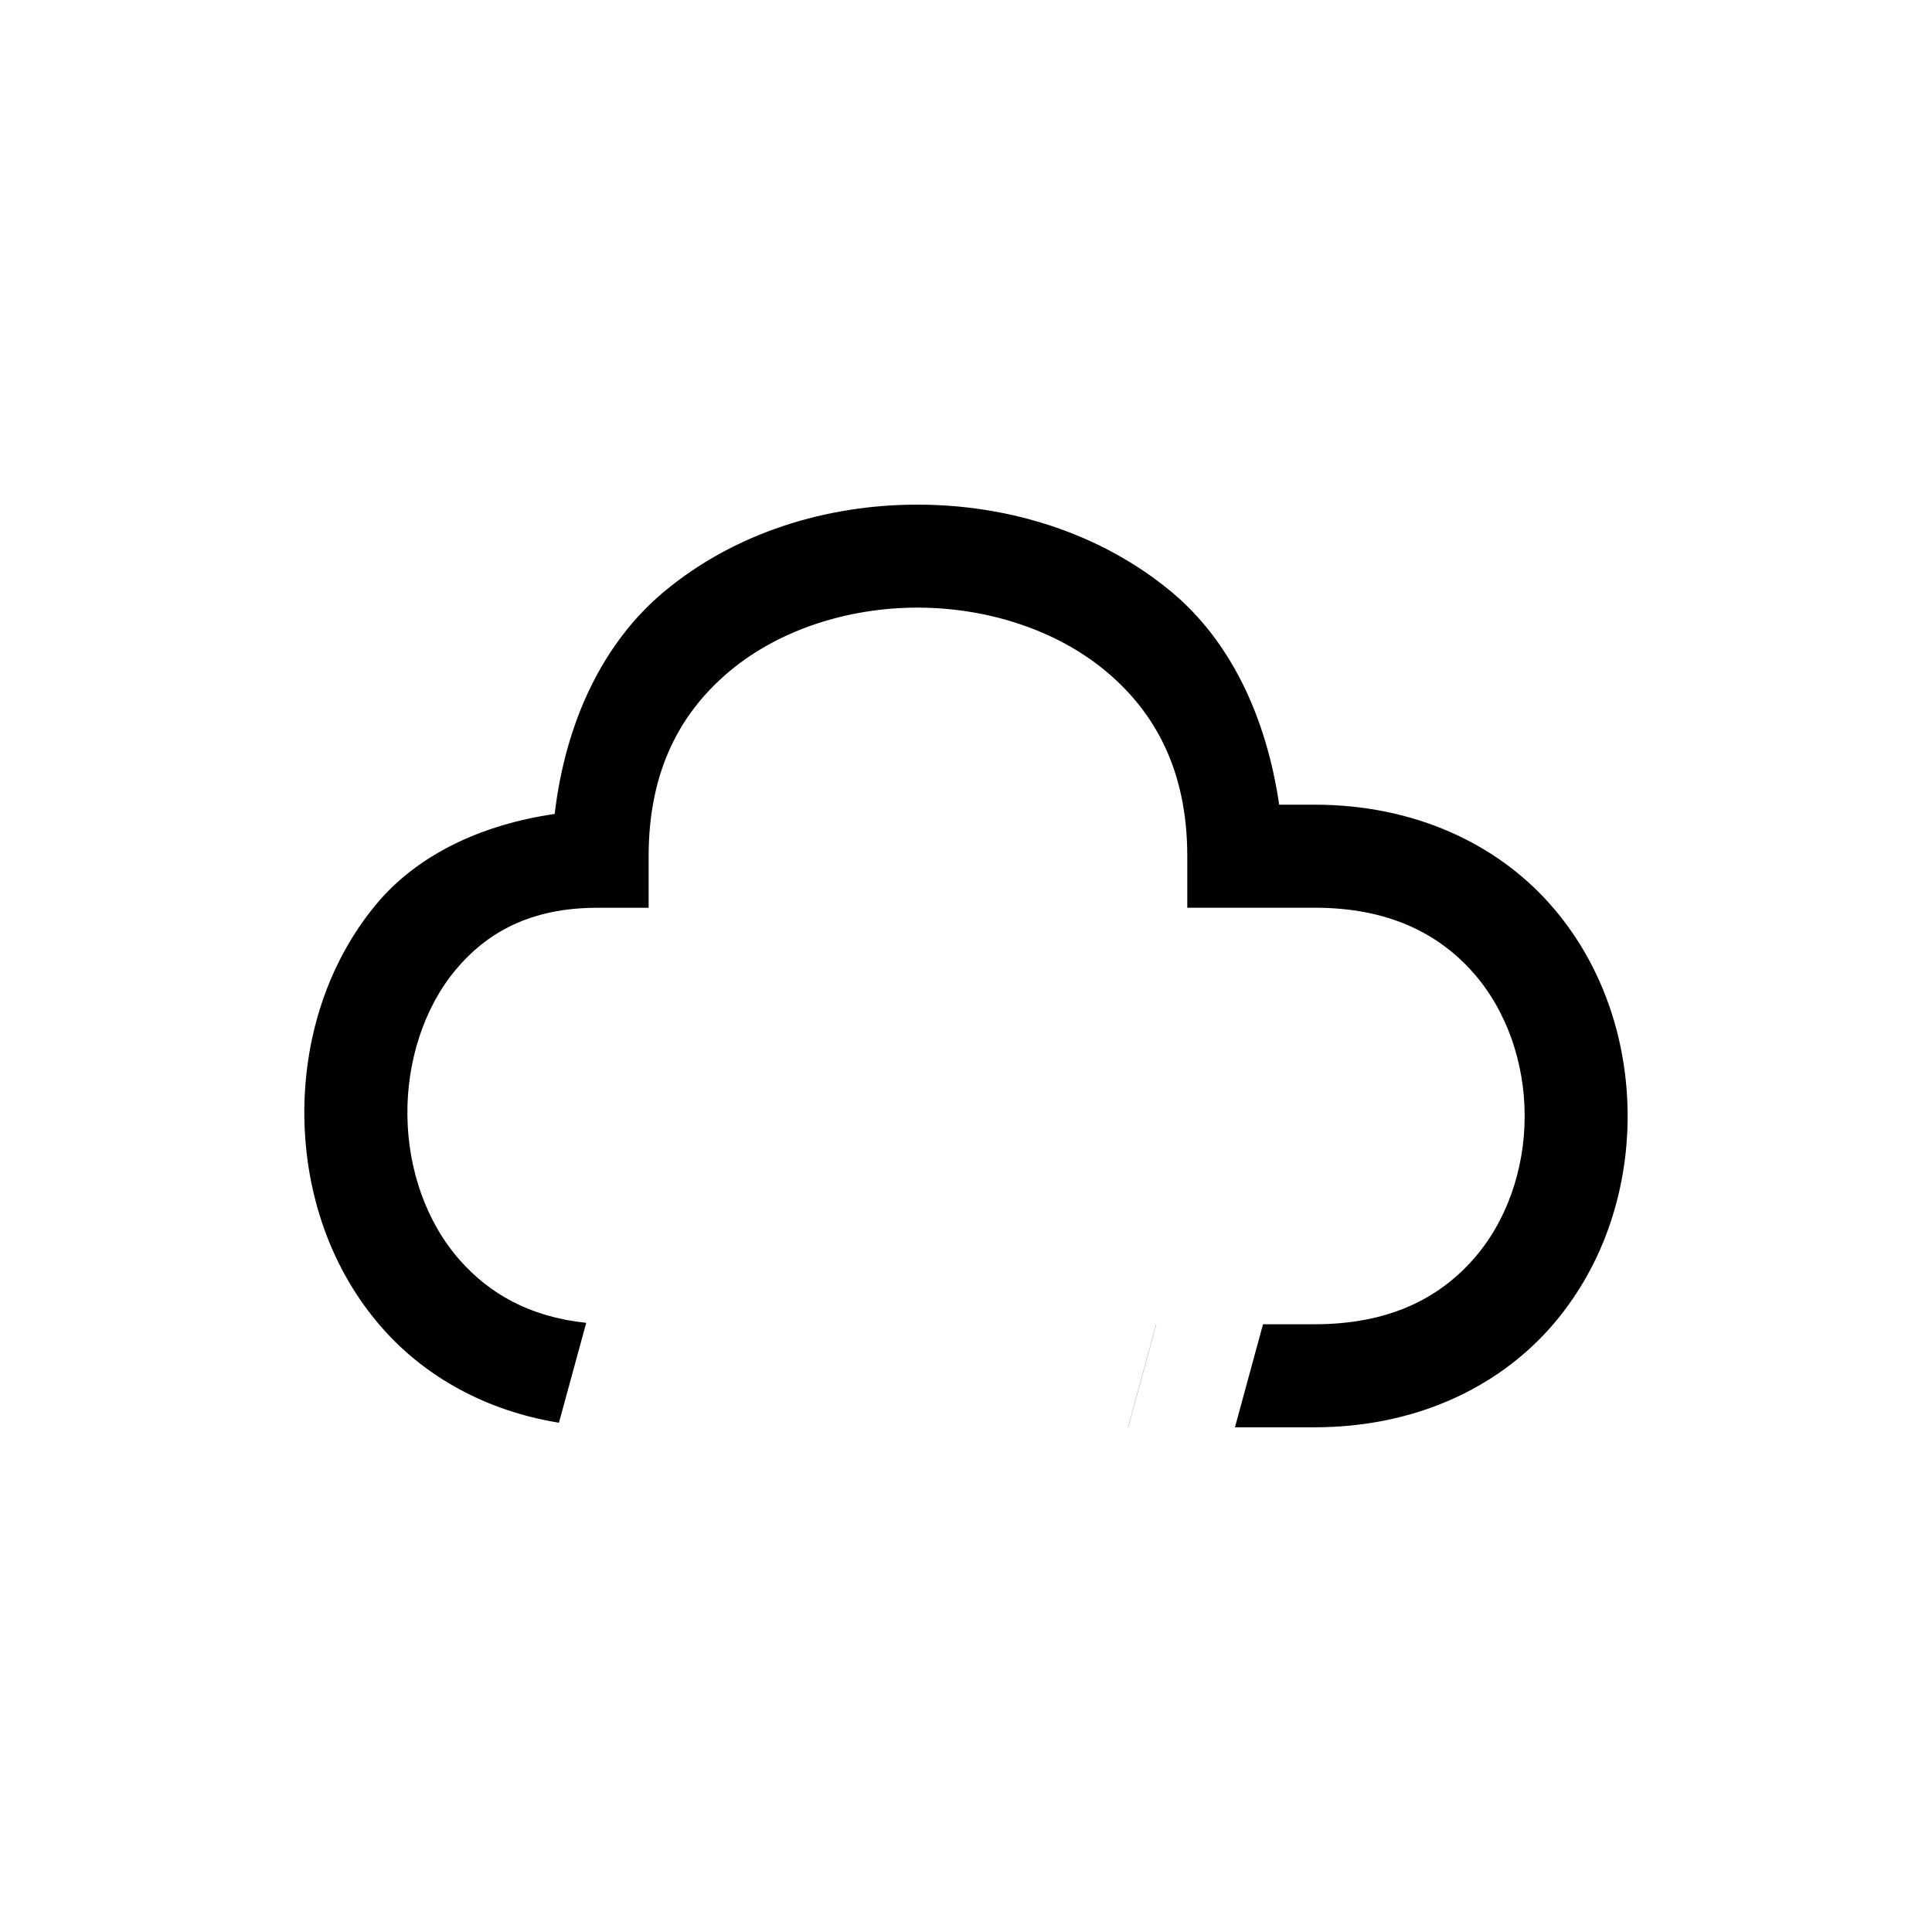 <?xml version="1.0" encoding="UTF-8" standalone="no"?>
<!-- Generator: Adobe Illustrator 22.0.1, SVG Export Plug-In . SVG Version: 6.00 Build 0)  -->

<svg
   version="1.1"
   id="Layer_1"
   x="0px"
   y="0px"
   viewBox="0 0 30 30"
   xml:space="preserve"
   sodipodi:docname="rain-f.svg"
   inkscape:version="1.2.1 (9c6d41e4, 2022-07-14)"
   inkscape:export-filename="test.png"
   inkscape:export-xdpi="320"
   inkscape:export-ydpi="320"
   width="30"
   height="30"
   xmlns:inkscape="http://www.inkscape.org/namespaces/inkscape"
   xmlns:sodipodi="http://sodipodi.sourceforge.net/DTD/sodipodi-0.dtd"
   xmlns="http://www.w3.org/2000/svg"
   xmlns:svg="http://www.w3.org/2000/svg"><defs
   id="defs134" /><sodipodi:namedview
   id="namedview132"
   pagecolor="#ffffff"
   bordercolor="#666666"
   borderopacity="1.0"
   inkscape:showpageshadow="2"
   inkscape:pageopacity="0.0"
   inkscape:pagecheckerboard="0"
   inkscape:deskcolor="#d1d1d1"
   showgrid="true"
   inkscape:zoom="11.335488"
   inkscape:cx="23.422018"
   inkscape:cy="14.467838"
   inkscape:window-width="1280"
   inkscape:window-height="456"
   inkscape:window-x="0"
   inkscape:window-y="23"
   inkscape:window-maximized="0"
   inkscape:current-layer="g38671"
   showguides="true"
   inkscape:lockguides="false"><inkscape:grid
     type="xygrid"
     id="grid726"
     originx="0"
     originy="0" /><sodipodi:guide
     position="5,3.8"
     orientation="0,1"
     id="guide10276"
     inkscape:label=""
     inkscape:locked="false"
     inkscape:color="rgb(255,120,0)" /><sodipodi:guide
     position="5,5.8"
     orientation="0,1"
     id="guide11730"
     inkscape:label=""
     inkscape:locked="false"
     inkscape:color="rgb(255,120,0)" /><sodipodi:guide
     position="5,7.8"
     orientation="0,1"
     id="guide13184"
     inkscape:label=""
     inkscape:locked="false"
     inkscape:color="rgb(255,120,0)" /><sodipodi:guide
     position="5,9.8"
     orientation="0,1"
     id="guide14638"
     inkscape:label=""
     inkscape:locked="false"
     inkscape:color="rgb(255,120,0)" /><sodipodi:guide
     position="5,11.8"
     orientation="0,1"
     id="guide16092"
     inkscape:label=""
     inkscape:locked="false"
     inkscape:color="rgb(255,120,0)" /></sodipodi:namedview>

<g
   id="g2566"
   style="stroke:none;fill:#000000"><g
     id="g38671"
     transform="translate(2.726)"><path
       id="path4686"
       style="color:#000000"
       d="M 11.529,7.836 C 10.118,7.834 8.694,8.266 7.592,9.182 6.642,9.971 6.057,11.197 5.887,12.639 4.744,12.805 3.753,13.274 3.113,14.045 2.346,14.97 1.986,16.16 2,17.34 c 0.014,1.18 0.403,2.374 1.221,3.295 0.654,0.737 1.591,1.272 2.732,1.457 L 6.377,20.541 C 5.485,20.447 4.868,20.079 4.418,19.572 3.893,18.981 3.609,18.157 3.6,17.32 3.59,16.483 3.856,15.654 4.344,15.066 4.832,14.478 5.515,14.096 6.547,14.096 h 0.799 v -0.801 c 0,-1.343 0.504,-2.247 1.27,-2.883 0.766,-0.636 1.833,-0.978 2.912,-0.977 1.079,0.002 2.148,0.347 2.914,0.984 0.766,0.638 1.268,1.542 1.268,2.877 v 0.799 H 17.688 c 1.153,5.2e-4 1.919,0.403 2.449,0.994 0.53,0.592 0.812,1.411 0.812,2.24 4.72e-4,0.829 -0.281,1.649 -0.811,2.24 -0.53,0.592 -1.296,0.994 -2.453,0.994 h -0.799 l -0.436,1.6 h 1.234 c 1.554,0 2.82,-0.606 3.645,-1.527 0.824,-0.921 1.219,-2.119 1.219,-3.307 -6.76e-4,-1.188 -0.396,-2.386 -1.221,-3.307 -0.825,-0.921 -2.091,-1.527 -3.643,-1.527 H 17.137 C 16.937,11.129 16.38,9.953 15.465,9.191 14.363,8.275 12.941,7.838 11.529,7.836 Z m 3.697,12.729 -0.436,1.6 h 0.002 l 0.436,-1.6 z"
       sodipodi:nodetypes="sscsssccsssscsssssccssssccssssscssccccc" /></g><g
     id="path6045" /><g
     id="path6047" /></g></svg>
